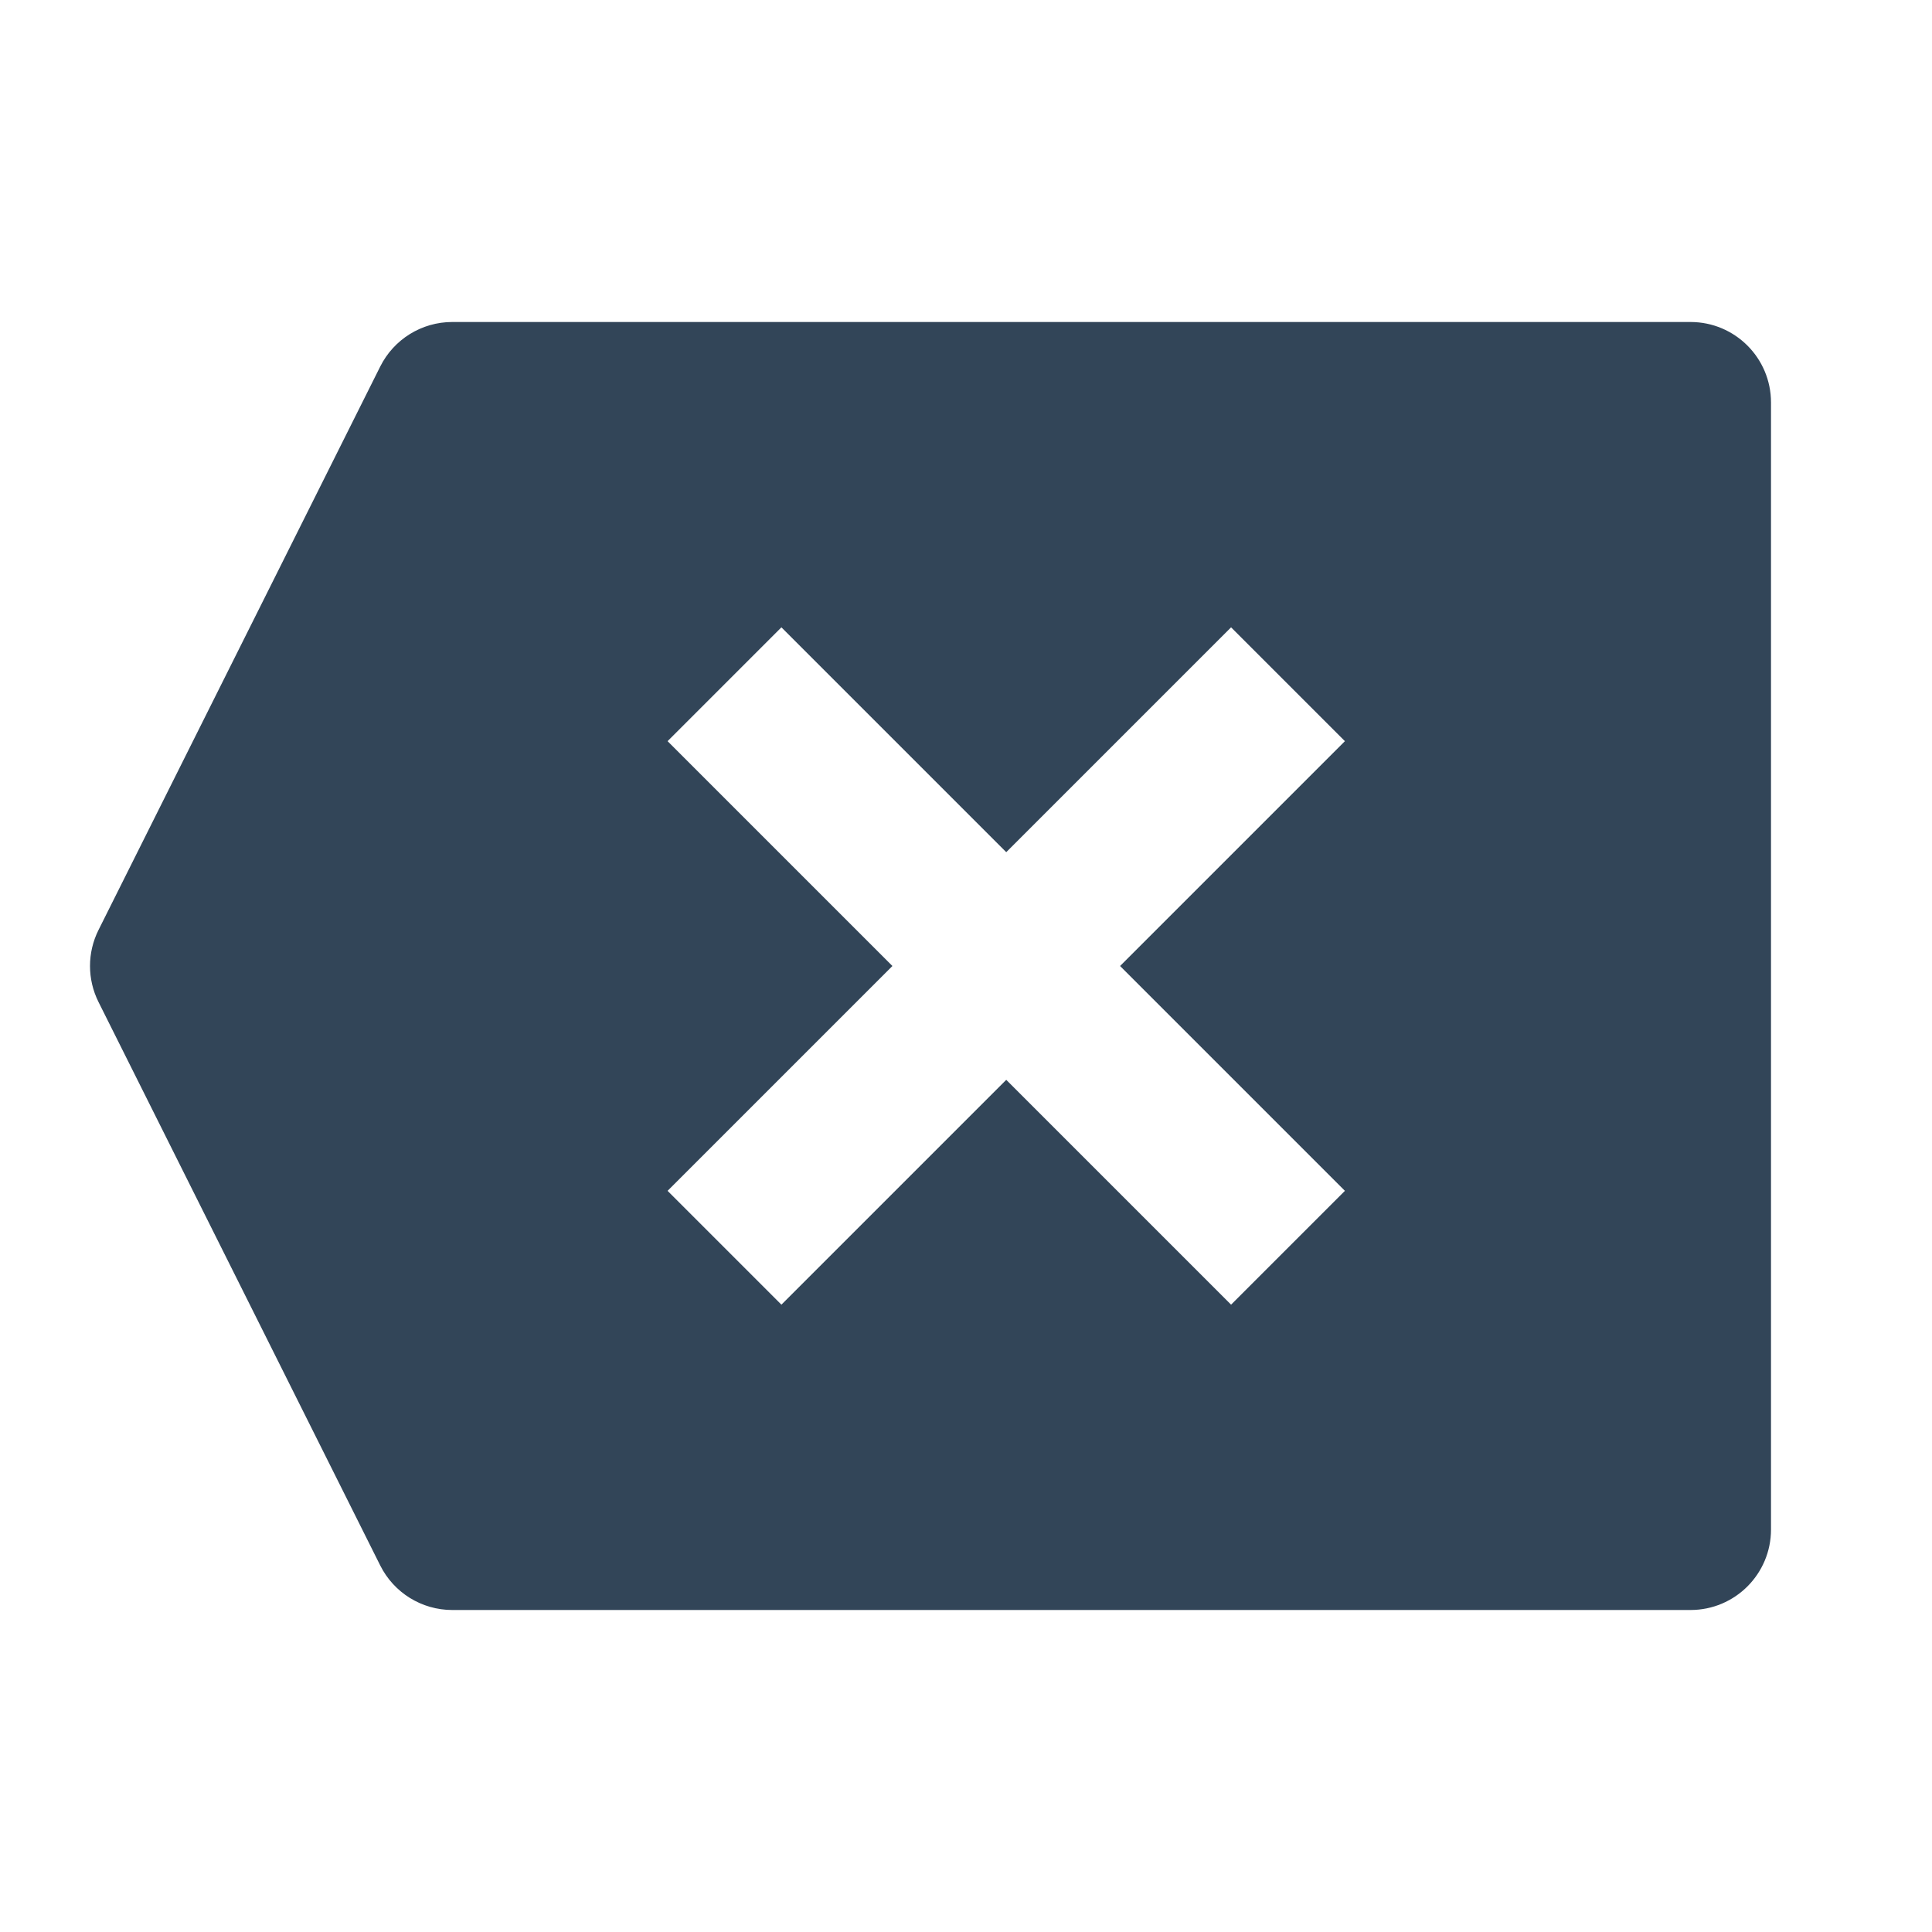 <svg width="48" height="48" viewBox="0 0 48 48" fill="none" xmlns="http://www.w3.org/2000/svg">
<path fill-rule="evenodd" clip-rule="evenodd" d="M9.447 9.106C9.786 8.428 10.479 8 11.236 8H42C43.105 8 44 8.895 44 10V38C44 39.105 43.105 40 42 40H11.236C10.479 40 9.786 39.572 9.447 38.894L2.447 24.894C2.166 24.331 2.166 23.669 2.447 23.106L9.447 9.106ZM25 21.172L30.586 15.586L33.414 18.414L27.828 24L33.414 29.586L30.586 32.414L25 26.828L19.414 32.414L16.586 29.586L22.172 24L16.586 18.414L19.414 15.586L25 21.172Z" fill="#324558"/>
</svg>
